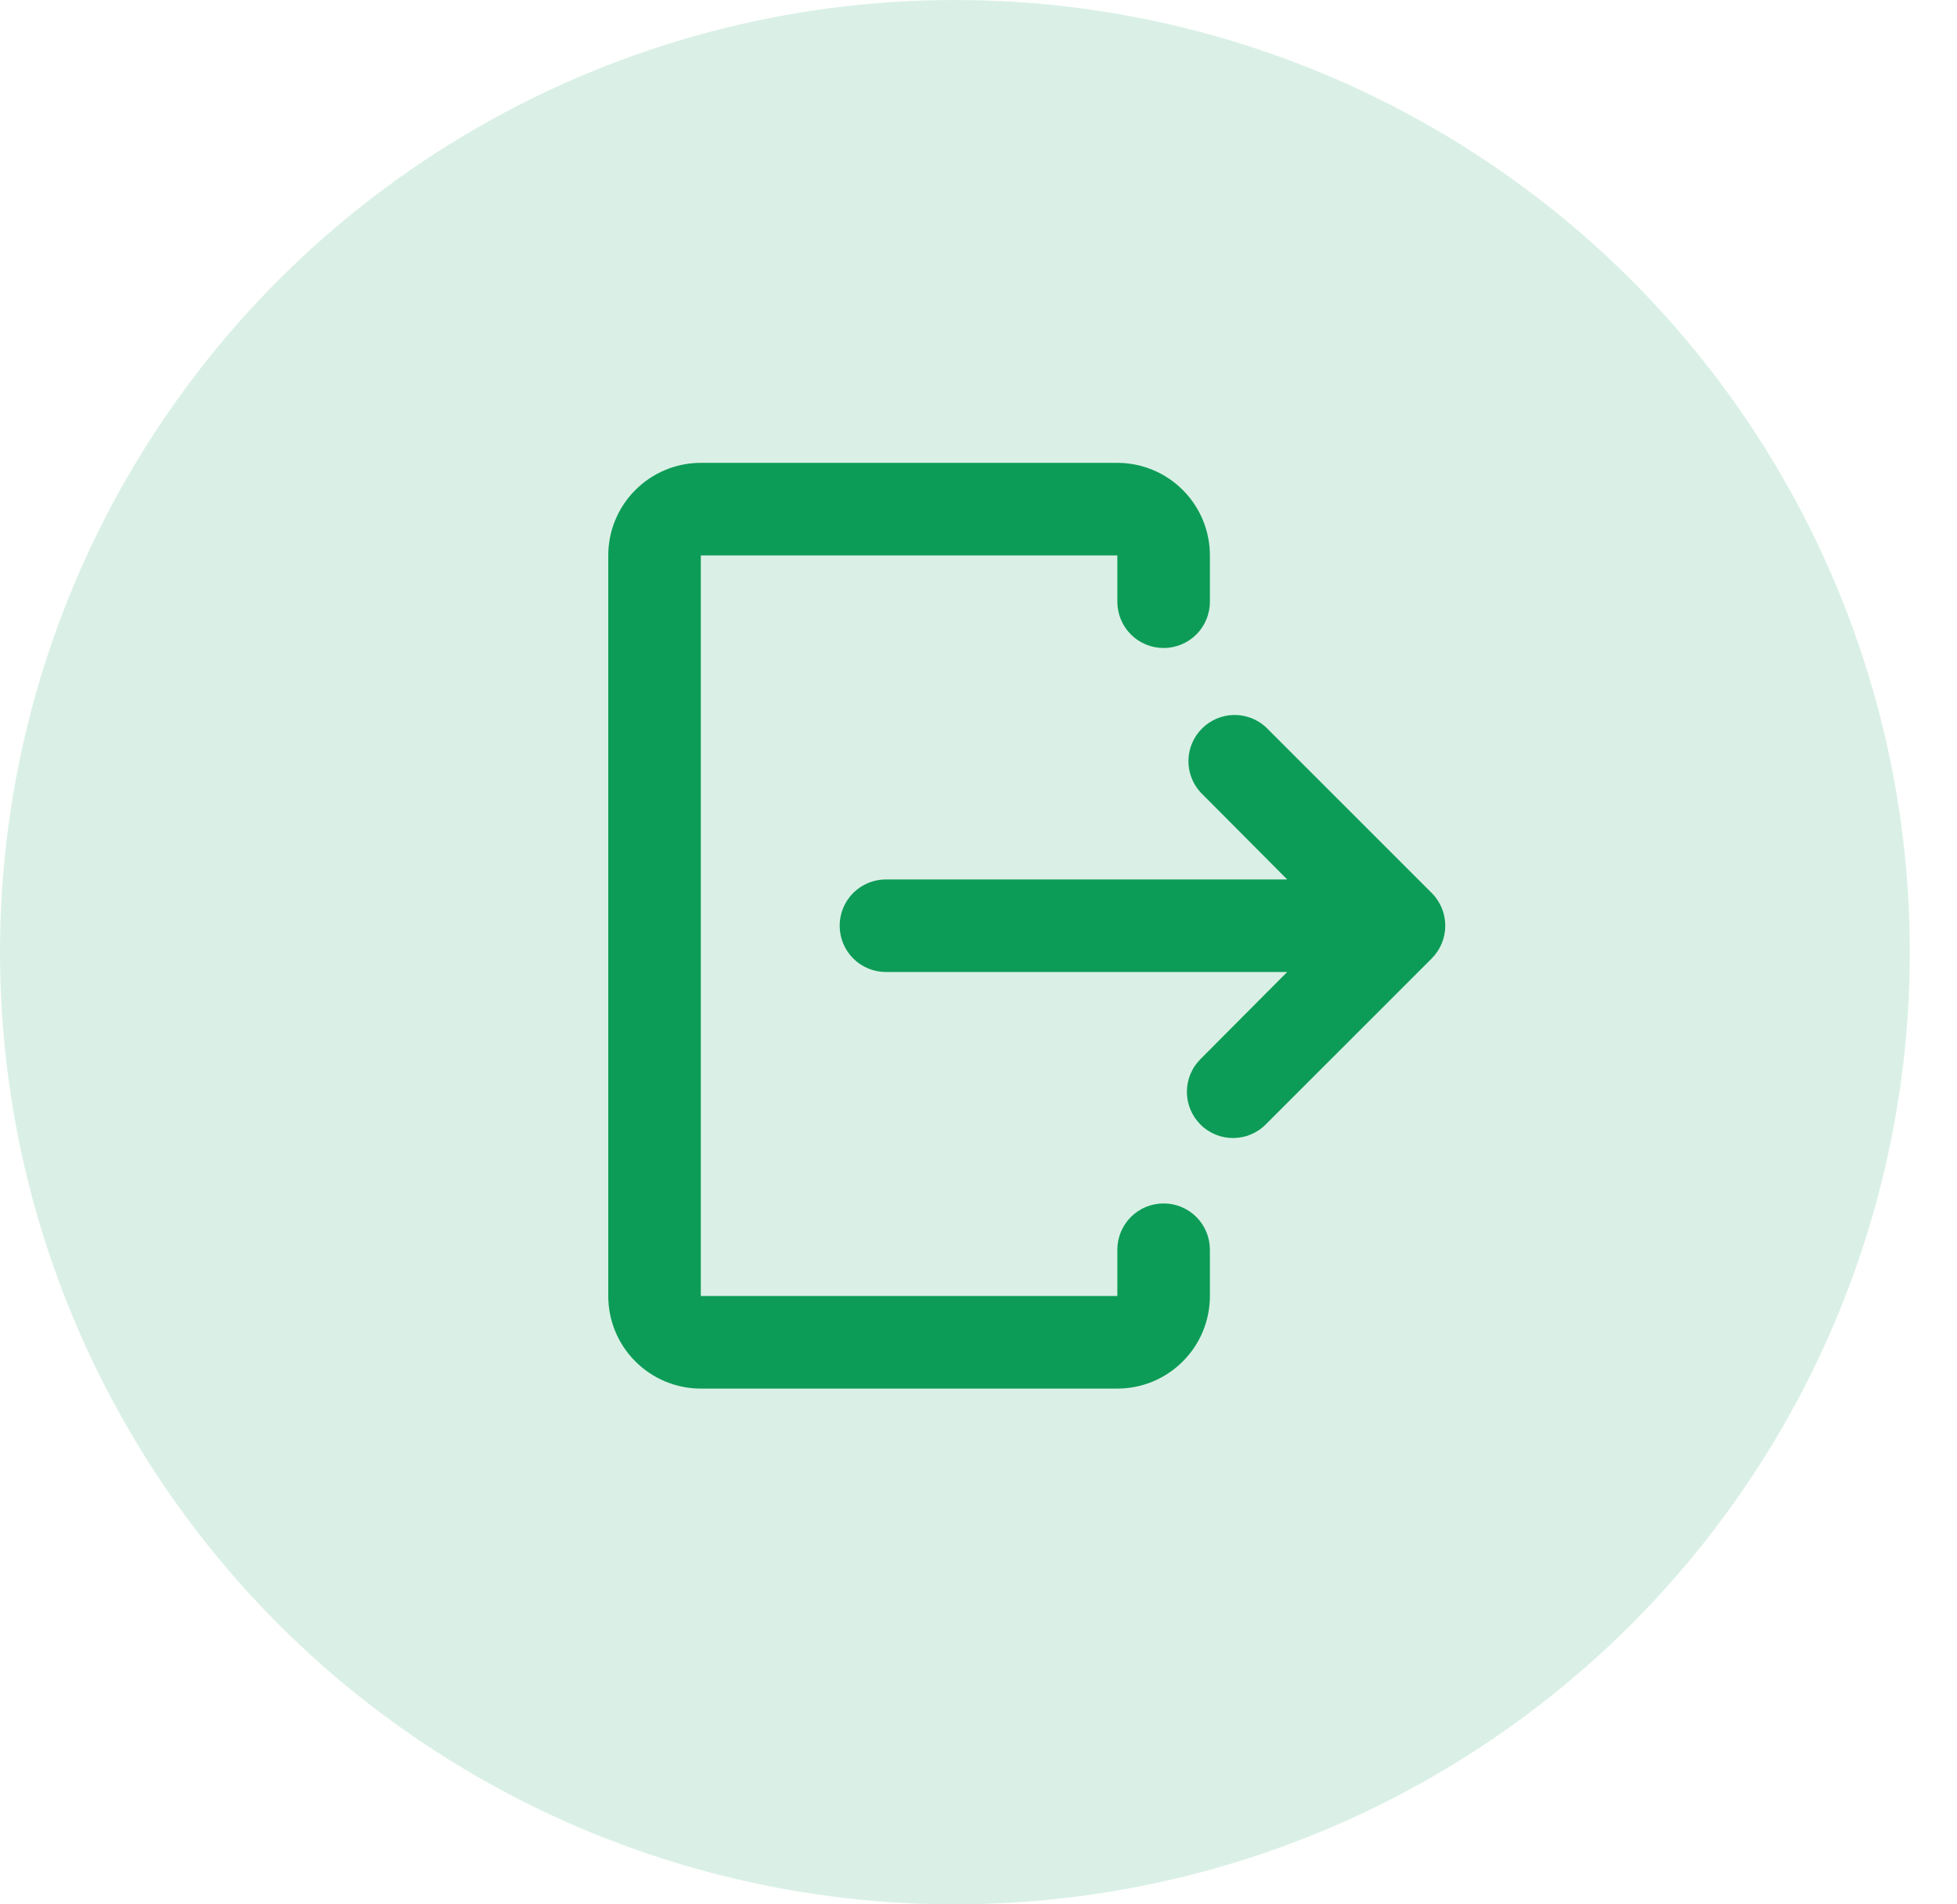 <svg width="37" height="36" viewBox="0 0 37 36" fill="none" xmlns="http://www.w3.org/2000/svg">
<ellipse opacity="0.15" cx="18.054" cy="18" rx="18.054" ry="18" fill="#0D9C57"/>
<path d="M13.25 8.75H21.125C21.589 8.75 22.034 8.934 22.362 9.263C22.691 9.591 22.875 10.036 22.875 10.5V11.375C22.875 11.607 22.783 11.83 22.619 11.994C22.455 12.158 22.232 12.25 22 12.25C21.768 12.25 21.545 12.158 21.381 11.994C21.217 11.83 21.125 11.607 21.125 11.375V10.5H13.25V24.5H21.125V23.625C21.125 23.393 21.217 23.17 21.381 23.006C21.545 22.842 21.768 22.75 22 22.75C22.232 22.75 22.455 22.842 22.619 23.006C22.783 23.17 22.875 23.393 22.875 23.625V24.5C22.875 24.964 22.691 25.409 22.362 25.737C22.034 26.066 21.589 26.25 21.125 26.25H13.25C12.786 26.25 12.341 26.066 12.013 25.737C11.684 25.409 11.5 24.964 11.5 24.5V10.5C11.5 10.036 11.684 9.591 12.013 9.263C12.341 8.934 12.786 8.75 13.25 8.75Z" fill="#0D9C57"/>
<path d="M22.696 21.258C23.037 21.599 23.588 21.599 23.929 21.258L27.069 18.119C27.233 17.954 27.325 17.732 27.325 17.5C27.325 17.268 27.233 17.045 27.069 16.881L23.929 13.742C23.763 13.591 23.545 13.511 23.321 13.516C23.097 13.522 22.884 13.614 22.725 13.772C22.567 13.931 22.475 14.144 22.469 14.368C22.464 14.592 22.544 14.81 22.695 14.976L24.336 16.625H16.75C16.518 16.625 16.295 16.717 16.131 16.881C15.967 17.045 15.875 17.268 15.875 17.5C15.875 17.732 15.967 17.954 16.131 18.119C16.295 18.283 16.518 18.375 16.75 18.375H24.336L22.695 20.023C22.531 20.187 22.44 20.409 22.44 20.641C22.44 20.872 22.532 21.094 22.696 21.258Z" fill="#0D9C57"/>
</svg>

